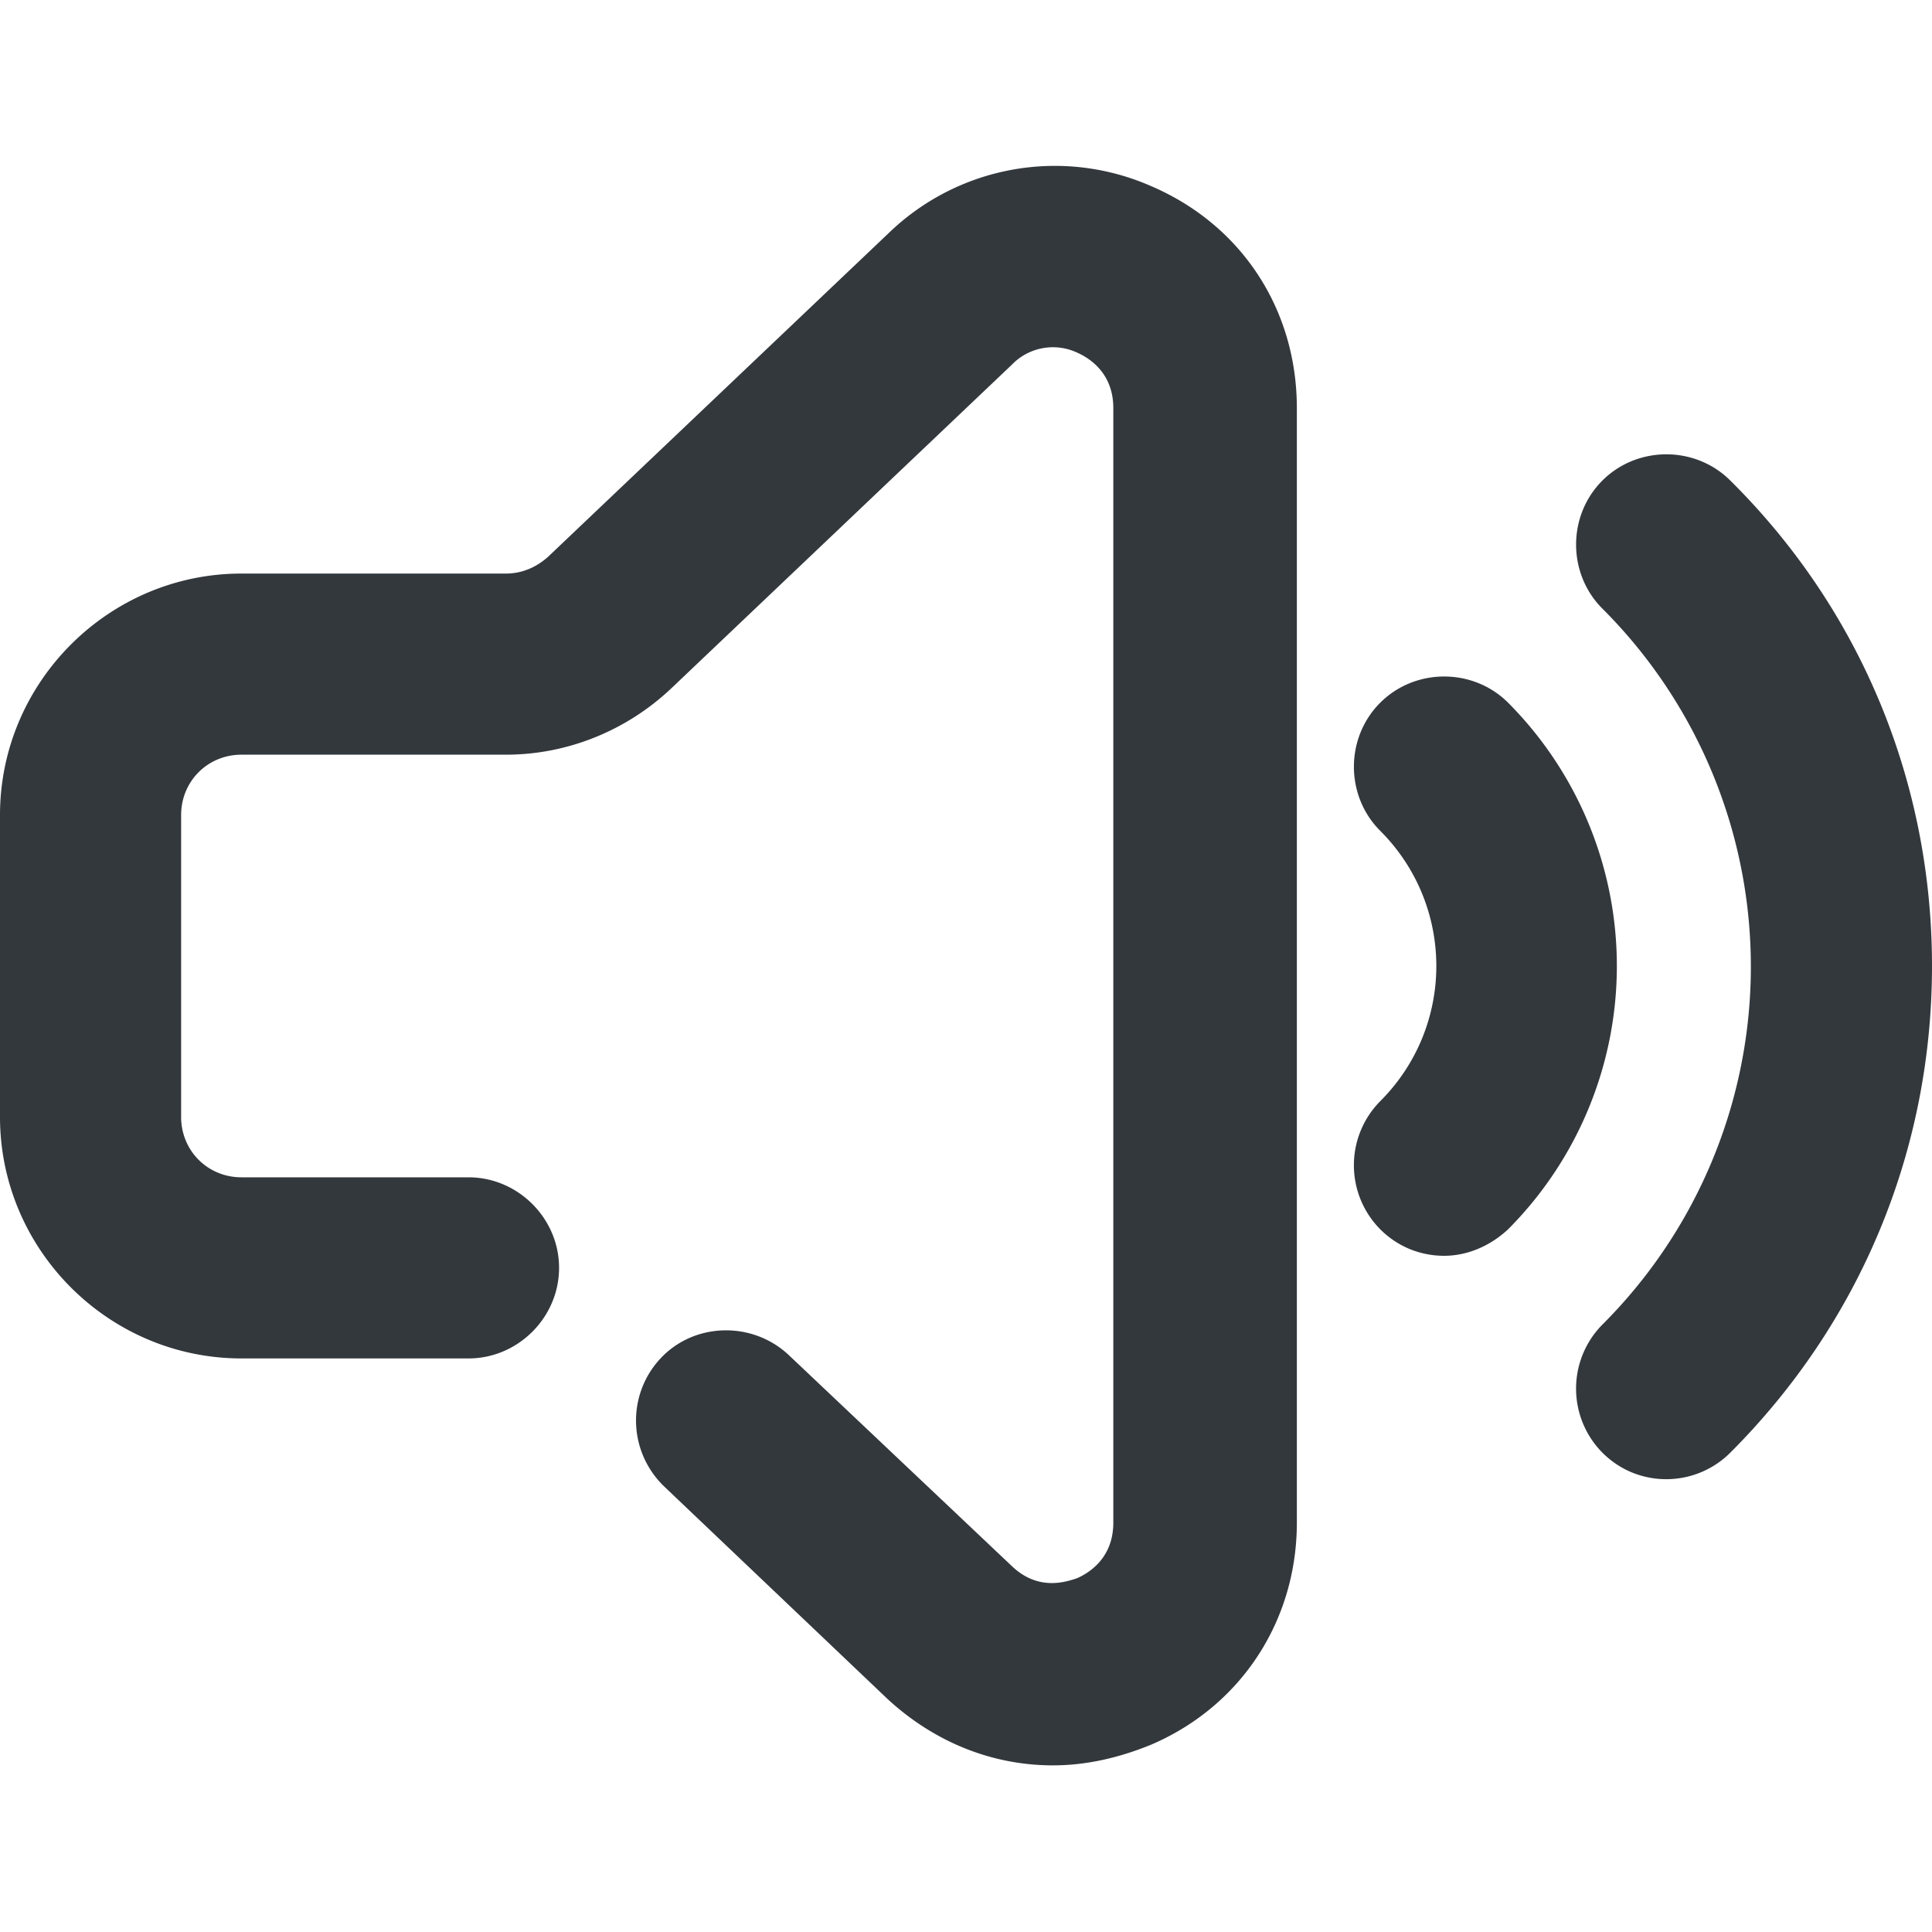 <svg xmlns="http://www.w3.org/2000/svg" viewBox="0 0 16 16" style="enable-background:new 0 0 16 16" xml:space="preserve"><style>.st0{display:none}.st1,.st2{display:inline;fill:none;stroke:#33383d;stroke-width:1.5;stroke-linecap:round;stroke-linejoin:round;stroke-miterlimit:10}.st2{stroke-width:1.3}.st19{fill:#33383d}</style><g id="Genesys"><path class="st19" d="M11.96 10.4c-.19 0-.38-.07-.53-.22a.754.754 0 0 1 0-1.06c.62-.62.62-1.62 0-2.24-.29-.29-.29-.77 0-1.06s.77-.29 1.06 0a3.09 3.09 0 0 1 0 4.36c-.15.14-.34.22-.53.22z"/><path class="st19" d="M13.8 12.25c-.19 0-.38-.07-.53-.22a.754.754 0 0 1 0-1.06 4.189 4.189 0 0 0 0-5.93c-.29-.29-.29-.77 0-1.06s.77-.29 1.06 0C15.41 5.05 16 6.48 16 8s-.59 2.95-1.67 4.03a.75.75 0 0 1-.53.22zM8.72 14.62c-.5 0-.98-.19-1.37-.55L5.5 12.31c-.3-.29-.31-.76-.03-1.06s.76-.31 1.06-.03l1.85 1.75c.22.21.45.13.54.1.09-.04.3-.16.3-.46V3.38c0-.3-.21-.42-.3-.46a.473.473 0 0 0-.54.1L5.56 5.7c-.37.35-.86.55-1.37.55H2c-.28 0-.5.22-.5.5v2.5c0 .28.22.5.5.5h1.88c.41 0 .75.34.75.75s-.34.75-.75.75H2c-1.1 0-2-.9-2-2v-2.5c0-1.1.9-2 2-2h2.19c.13 0 .25-.05.35-.14l2.82-2.68a1.98 1.98 0 0 1 2.17-.39c.75.32 1.21 1.02 1.21 1.84v9.23c0 .81-.46 1.52-1.21 1.84-.27.11-.54.17-.81.17z"/></g></svg>